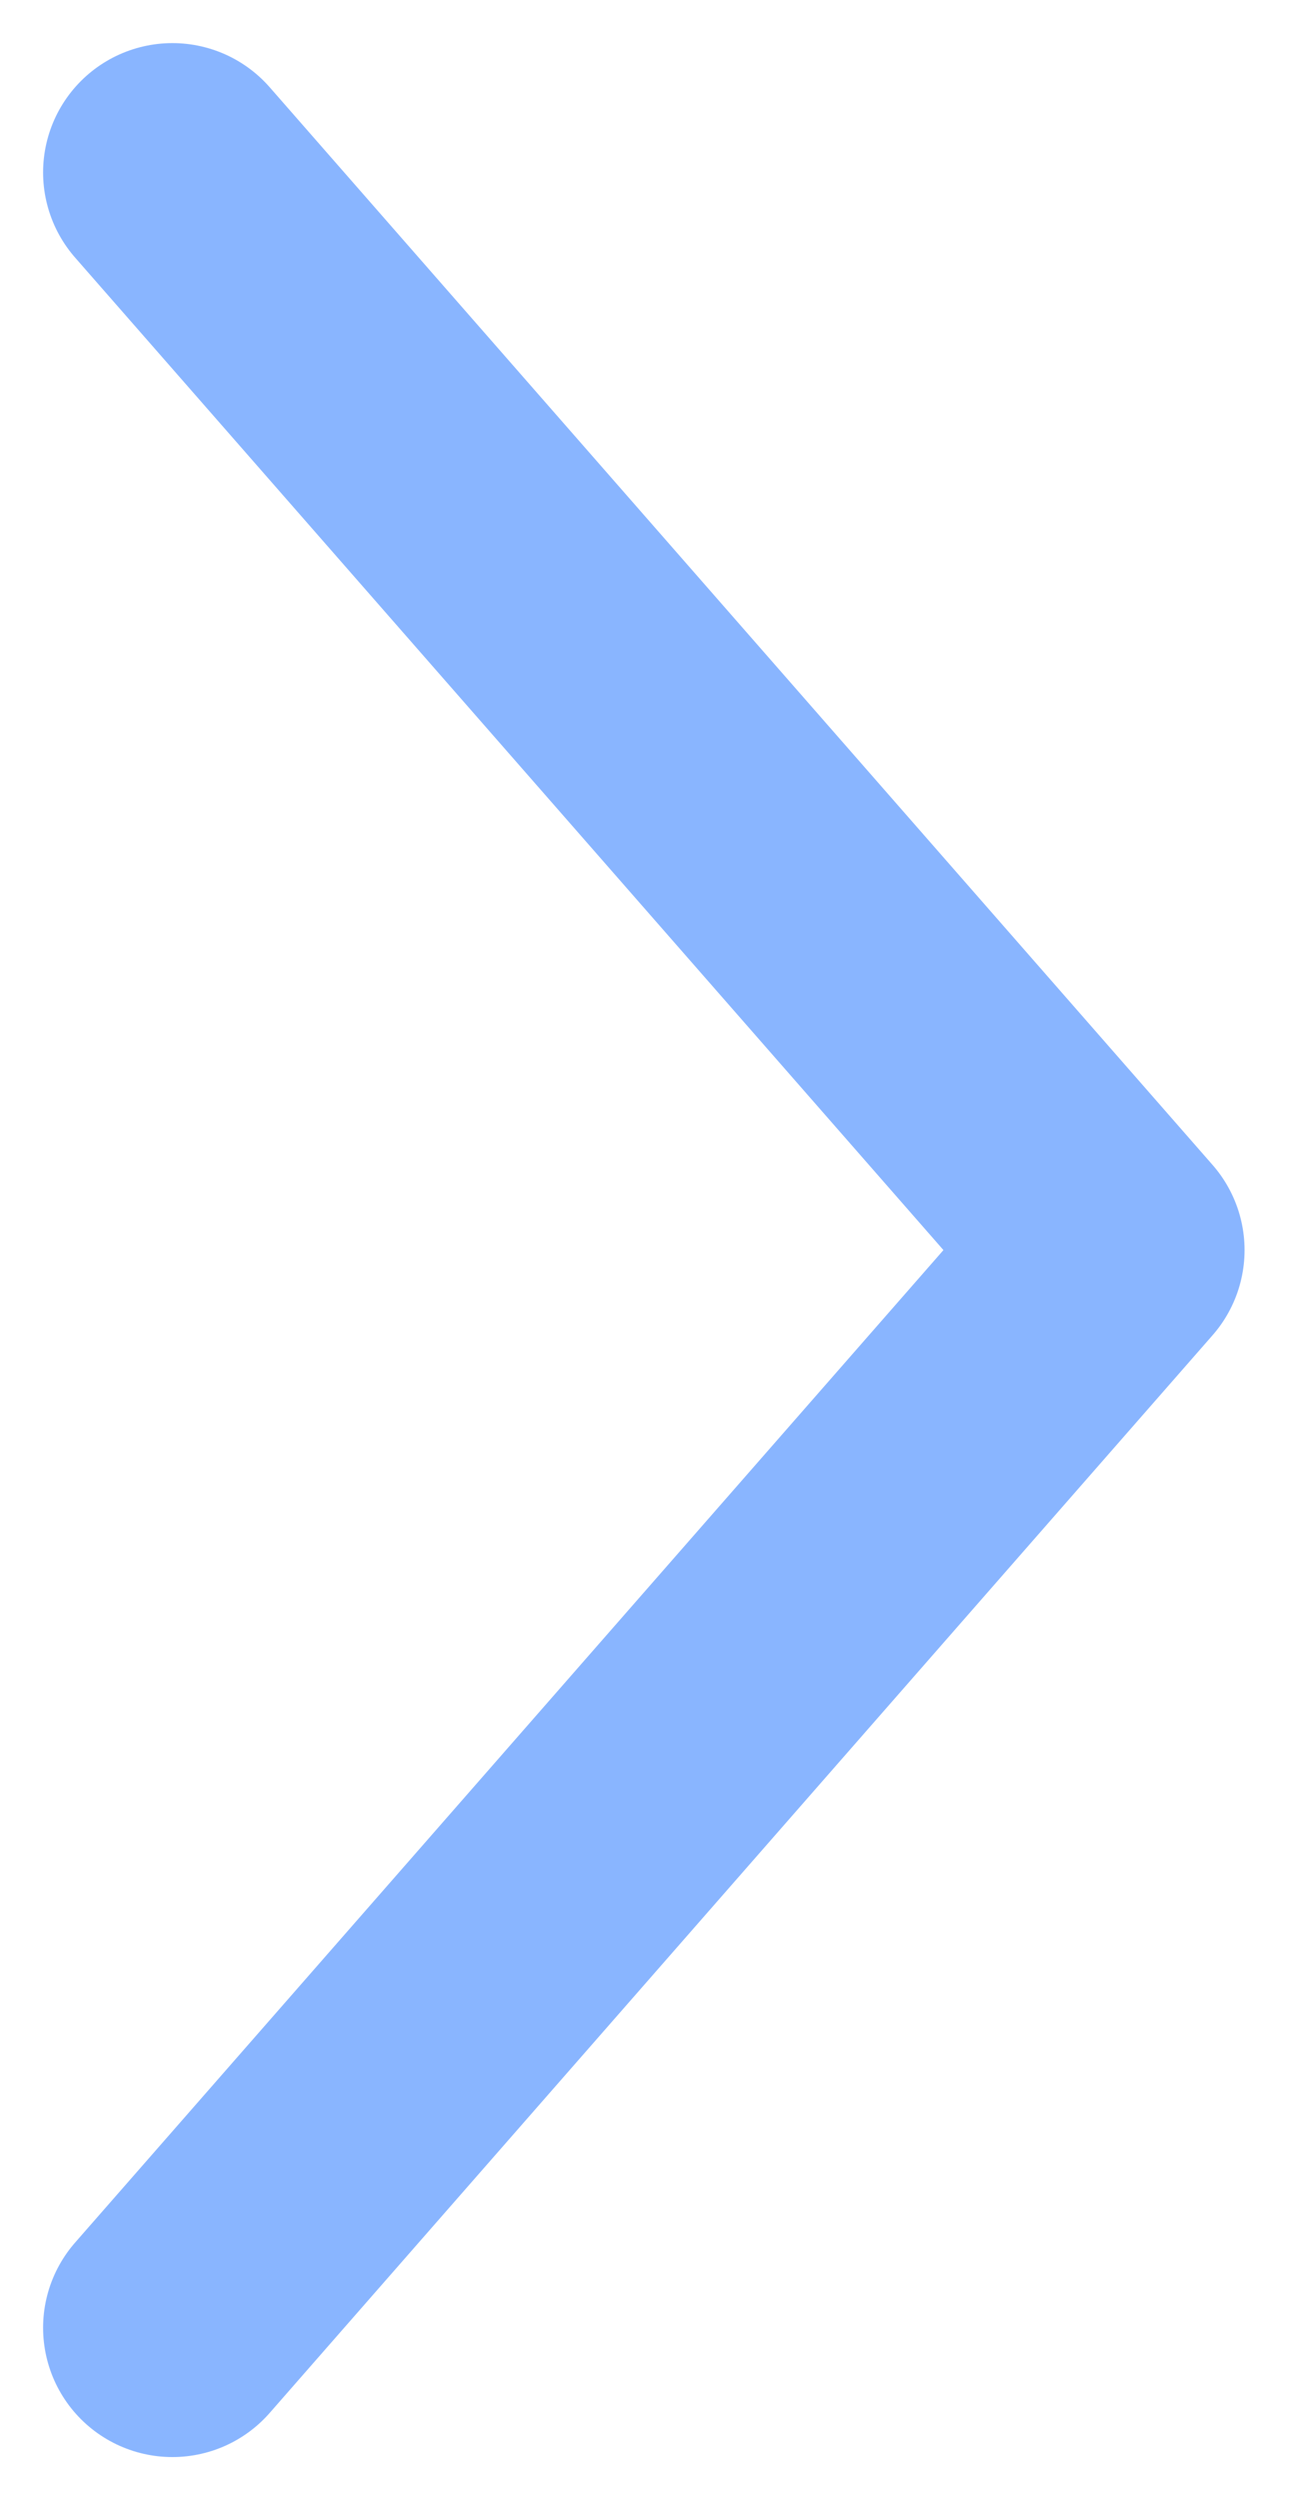 <svg width="15" height="29" viewBox="0 0 15 29" fill="none" xmlns="http://www.w3.org/2000/svg">
<path d="M2 27L12.938 14.5L2 2" stroke="#89B5FF" stroke-width="3" stroke-linecap="round" stroke-linejoin="round"/>
</svg>
